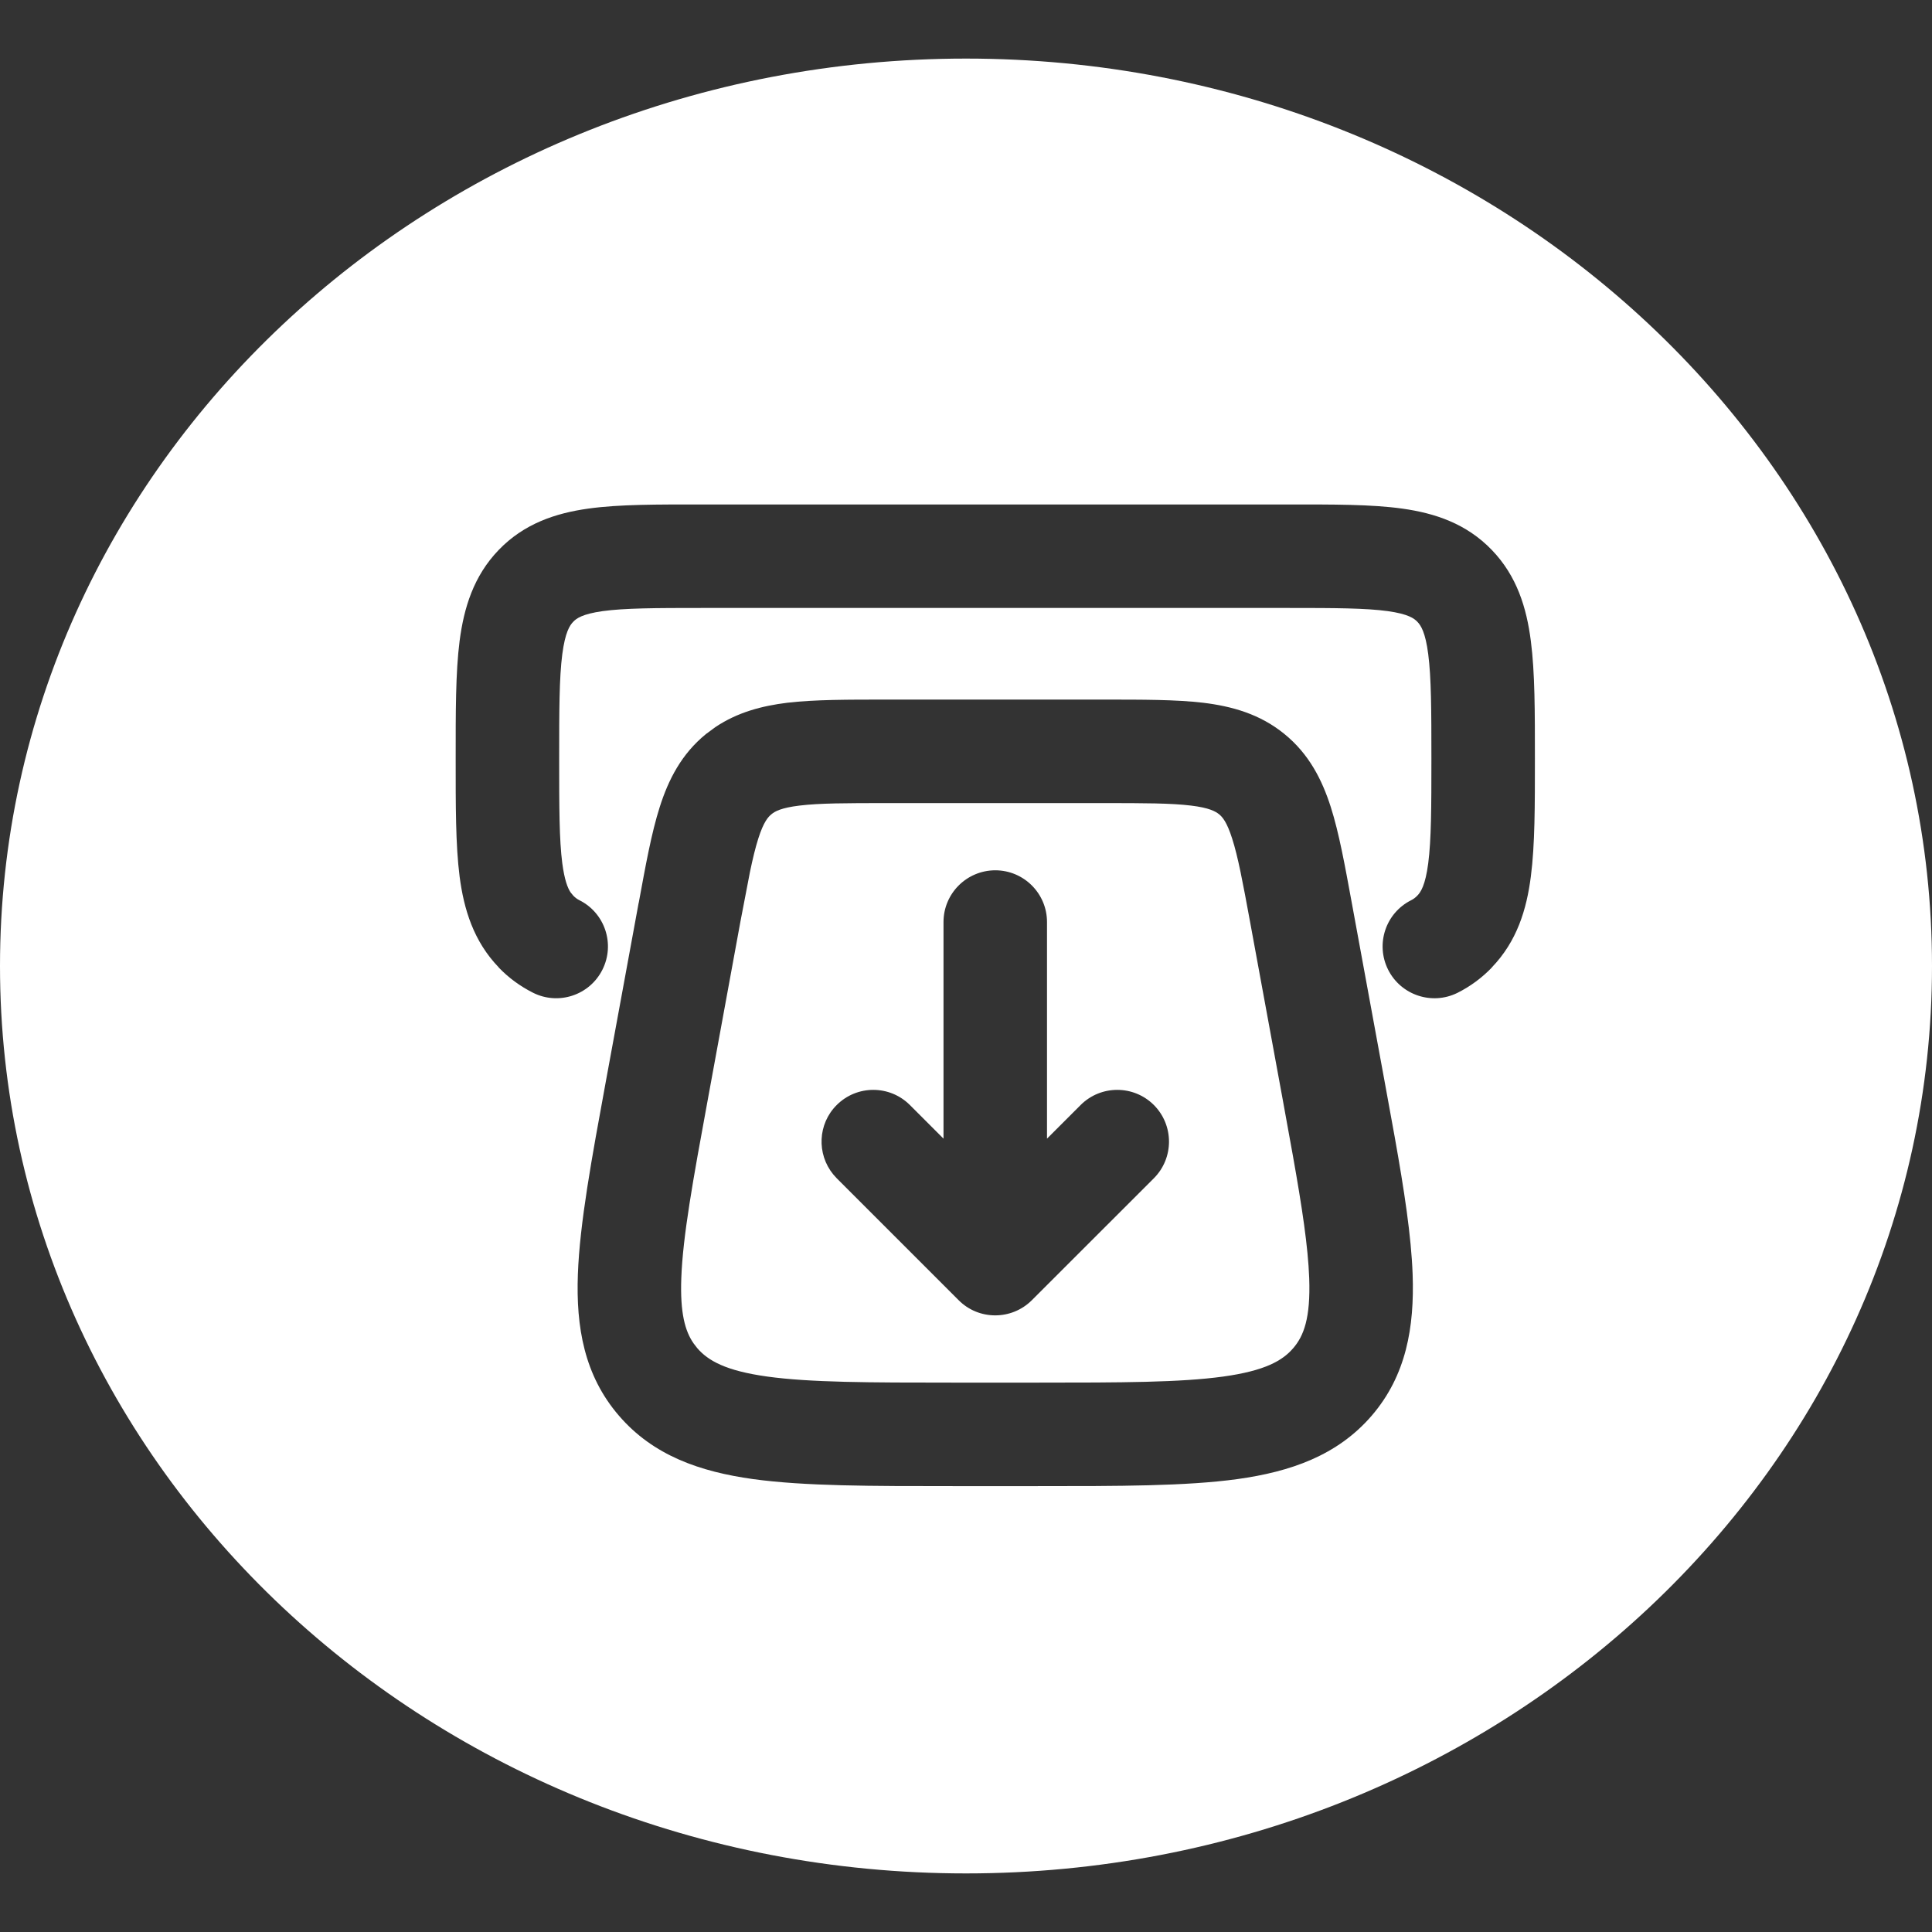 <svg width="28" height="28" viewBox="0 0 28 28" fill="none" xmlns="http://www.w3.org/2000/svg">
<rect x="0" y="0" width="28" height="28" fill="#333333" stroke="none"/>
<path d="M14 0.849C21.732 0.849 28 6.737 28 14C28 21.263 21.732 27.151 14 27.151C6.268 27.151 8.5215e-05 21.263 0 14C0 6.737 6.268 0.849 14 0.849ZM12.859 10.139C12.296 10.139 11.805 10.138 11.408 10.185C11.044 10.23 10.69 10.322 10.369 10.537L10.233 10.637C9.876 10.927 9.687 11.3 9.561 11.697C9.441 12.073 9.356 12.546 9.257 13.084H9.256L8.782 15.664C8.574 16.797 8.402 17.728 8.375 18.469C8.347 19.232 8.467 19.934 8.97 20.517C9.468 21.096 10.146 21.329 10.913 21.436C11.663 21.539 12.632 21.538 13.817 21.538H15.03C16.216 21.538 17.185 21.539 17.935 21.436C18.702 21.329 19.38 21.096 19.879 20.518C20.381 19.935 20.5 19.233 20.473 18.469C20.453 17.913 20.351 17.251 20.213 16.477L20.065 15.664L19.591 13.084C19.492 12.546 19.407 12.073 19.287 11.697C19.16 11.3 18.971 10.927 18.614 10.637C18.26 10.348 17.855 10.236 17.439 10.185C17.042 10.138 16.552 10.139 15.988 10.139H12.859ZM15.988 11.639C16.589 11.639 16.973 11.64 17.26 11.675C17.526 11.707 17.617 11.76 17.668 11.801C17.716 11.84 17.78 11.911 17.857 12.152C17.942 12.416 18.01 12.779 18.116 13.355L18.59 15.935V15.935L18.738 16.752C18.872 17.504 18.957 18.069 18.974 18.523C18.995 19.106 18.894 19.363 18.742 19.539C18.587 19.72 18.333 19.866 17.729 19.95C17.106 20.036 16.261 20.038 15.03 20.038H13.817C12.587 20.038 11.742 20.036 11.119 19.95C10.515 19.866 10.261 19.719 10.105 19.538L10.051 19.468C9.93 19.293 9.855 19.033 9.874 18.523C9.896 17.918 10.041 17.114 10.258 15.935L10.731 13.355L10.869 12.637C10.91 12.441 10.948 12.284 10.99 12.152C11.067 11.911 11.132 11.84 11.18 11.801C11.23 11.759 11.321 11.707 11.588 11.675C11.874 11.64 12.259 11.639 12.859 11.639H15.988ZM14.424 12.613C14.01 12.614 13.674 12.949 13.674 13.363V16.502L13.187 16.015C12.894 15.722 12.419 15.722 12.126 16.015C11.851 16.289 11.835 16.724 12.075 17.019L12.126 17.076L13.894 18.844C14.186 19.137 14.661 19.136 14.954 18.844L16.723 17.076C17.015 16.783 17.015 16.308 16.723 16.015C16.43 15.722 15.954 15.722 15.661 16.015L15.174 16.502V13.363C15.174 12.949 14.838 12.613 14.424 12.613ZM10.182 7.311C9.537 7.311 8.975 7.308 8.526 7.371C8.053 7.437 7.596 7.588 7.228 7.97C6.863 8.348 6.723 8.811 6.661 9.289C6.602 9.748 6.604 10.325 6.604 10.996C6.604 11.667 6.602 12.244 6.661 12.703C6.723 13.18 6.864 13.642 7.228 14.02L7.227 14.021C7.371 14.171 7.539 14.294 7.726 14.388C8.096 14.573 8.546 14.423 8.731 14.053C8.917 13.682 8.767 13.231 8.396 13.046C8.363 13.029 8.335 13.008 8.31 12.982L8.308 12.98L8.268 12.931C8.226 12.867 8.181 12.751 8.149 12.511C8.105 12.171 8.104 11.708 8.104 10.996C8.104 10.284 8.105 9.823 8.149 9.482C8.191 9.161 8.258 9.062 8.308 9.011C8.354 8.963 8.437 8.899 8.733 8.857C9.055 8.813 9.493 8.811 10.182 8.811H18.667C19.355 8.811 19.793 8.813 20.114 8.857C20.411 8.899 20.495 8.963 20.541 9.011C20.591 9.062 20.658 9.161 20.699 9.481C20.743 9.822 20.745 10.284 20.745 10.996C20.745 11.709 20.743 12.171 20.699 12.511C20.657 12.832 20.59 12.93 20.541 12.98L20.539 12.982C20.514 13.008 20.485 13.03 20.453 13.046C20.082 13.231 19.932 13.681 20.117 14.052C20.302 14.422 20.752 14.573 21.123 14.389C21.309 14.296 21.478 14.171 21.622 14.021L21.621 14.02C21.985 13.642 22.125 13.181 22.186 12.704C22.246 12.245 22.245 11.668 22.245 10.996C22.245 10.325 22.246 9.748 22.186 9.289C22.125 8.811 21.985 8.348 21.62 7.97C21.252 7.588 20.796 7.437 20.322 7.371C19.873 7.308 19.312 7.311 18.667 7.311H10.182Z" fill="white"/>
</svg>
